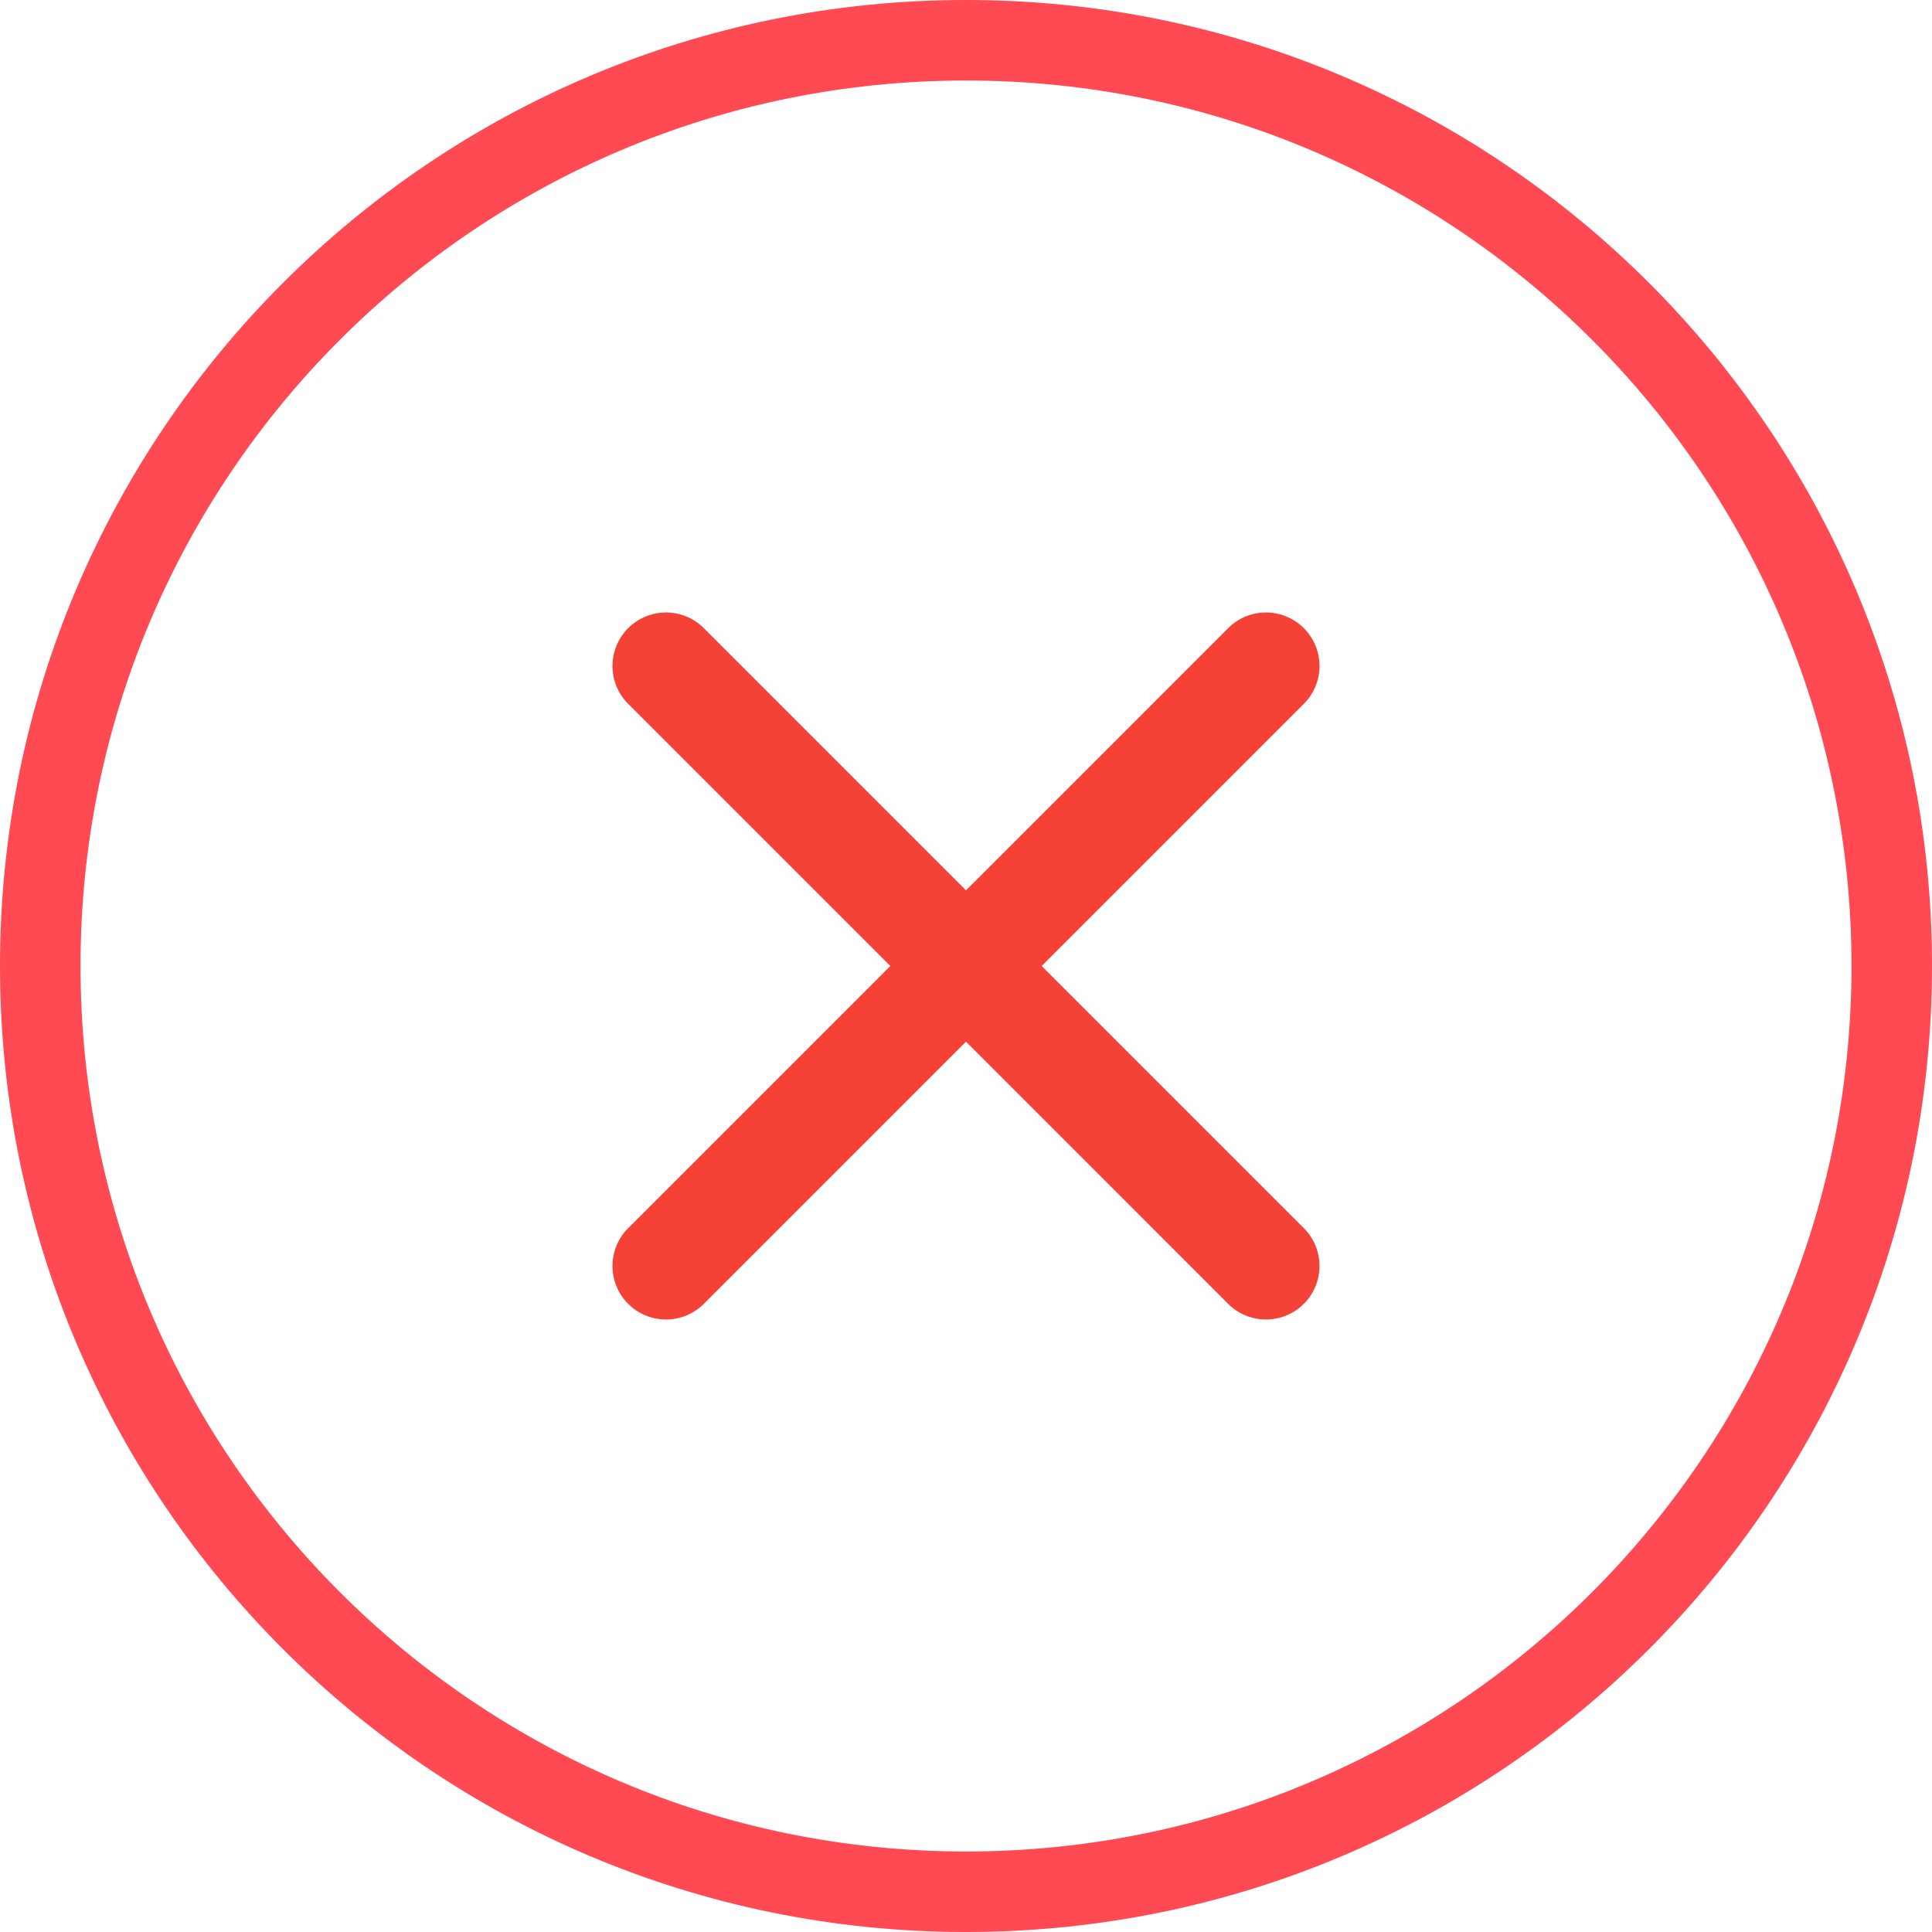 <svg xmlns="http://www.w3.org/2000/svg" width="64" height="64" viewBox="0 0 64 64">
    <g fill="none" fill-rule="evenodd">
        <path fill="#FF4953" d="M32 64C14.327 64 0 49.673 0 32 0 14.327 14.327 0 32 0c17.673 0 32 14.327 32 32 0 17.673-14.327 32-32 32zm0-2.667C48.2 61.333 61.333 48.2 61.333 32S48.2 2.667 32 2.667 2.667 15.8 2.667 32 15.8 61.333 32 61.333z"/>
        <path fill="#F44336" fill-rule="nonzero" d="M43.191 20.809a1.772 1.772 0 0 0-2.507 0L32 29.493l-8.684-8.684a1.772 1.772 0 0 0-2.507 2.507L29.493 32l-8.684 8.684a1.772 1.772 0 0 0 2.507 2.507L32 34.507l8.684 8.684a1.772 1.772 0 1 0 2.507-2.507L34.507 32l8.684-8.684a1.772 1.772 0 0 0 0-2.507z"/>
        <path d="M10.667 10.667h42.666v42.666H10.667z"/>
    </g>
</svg>
